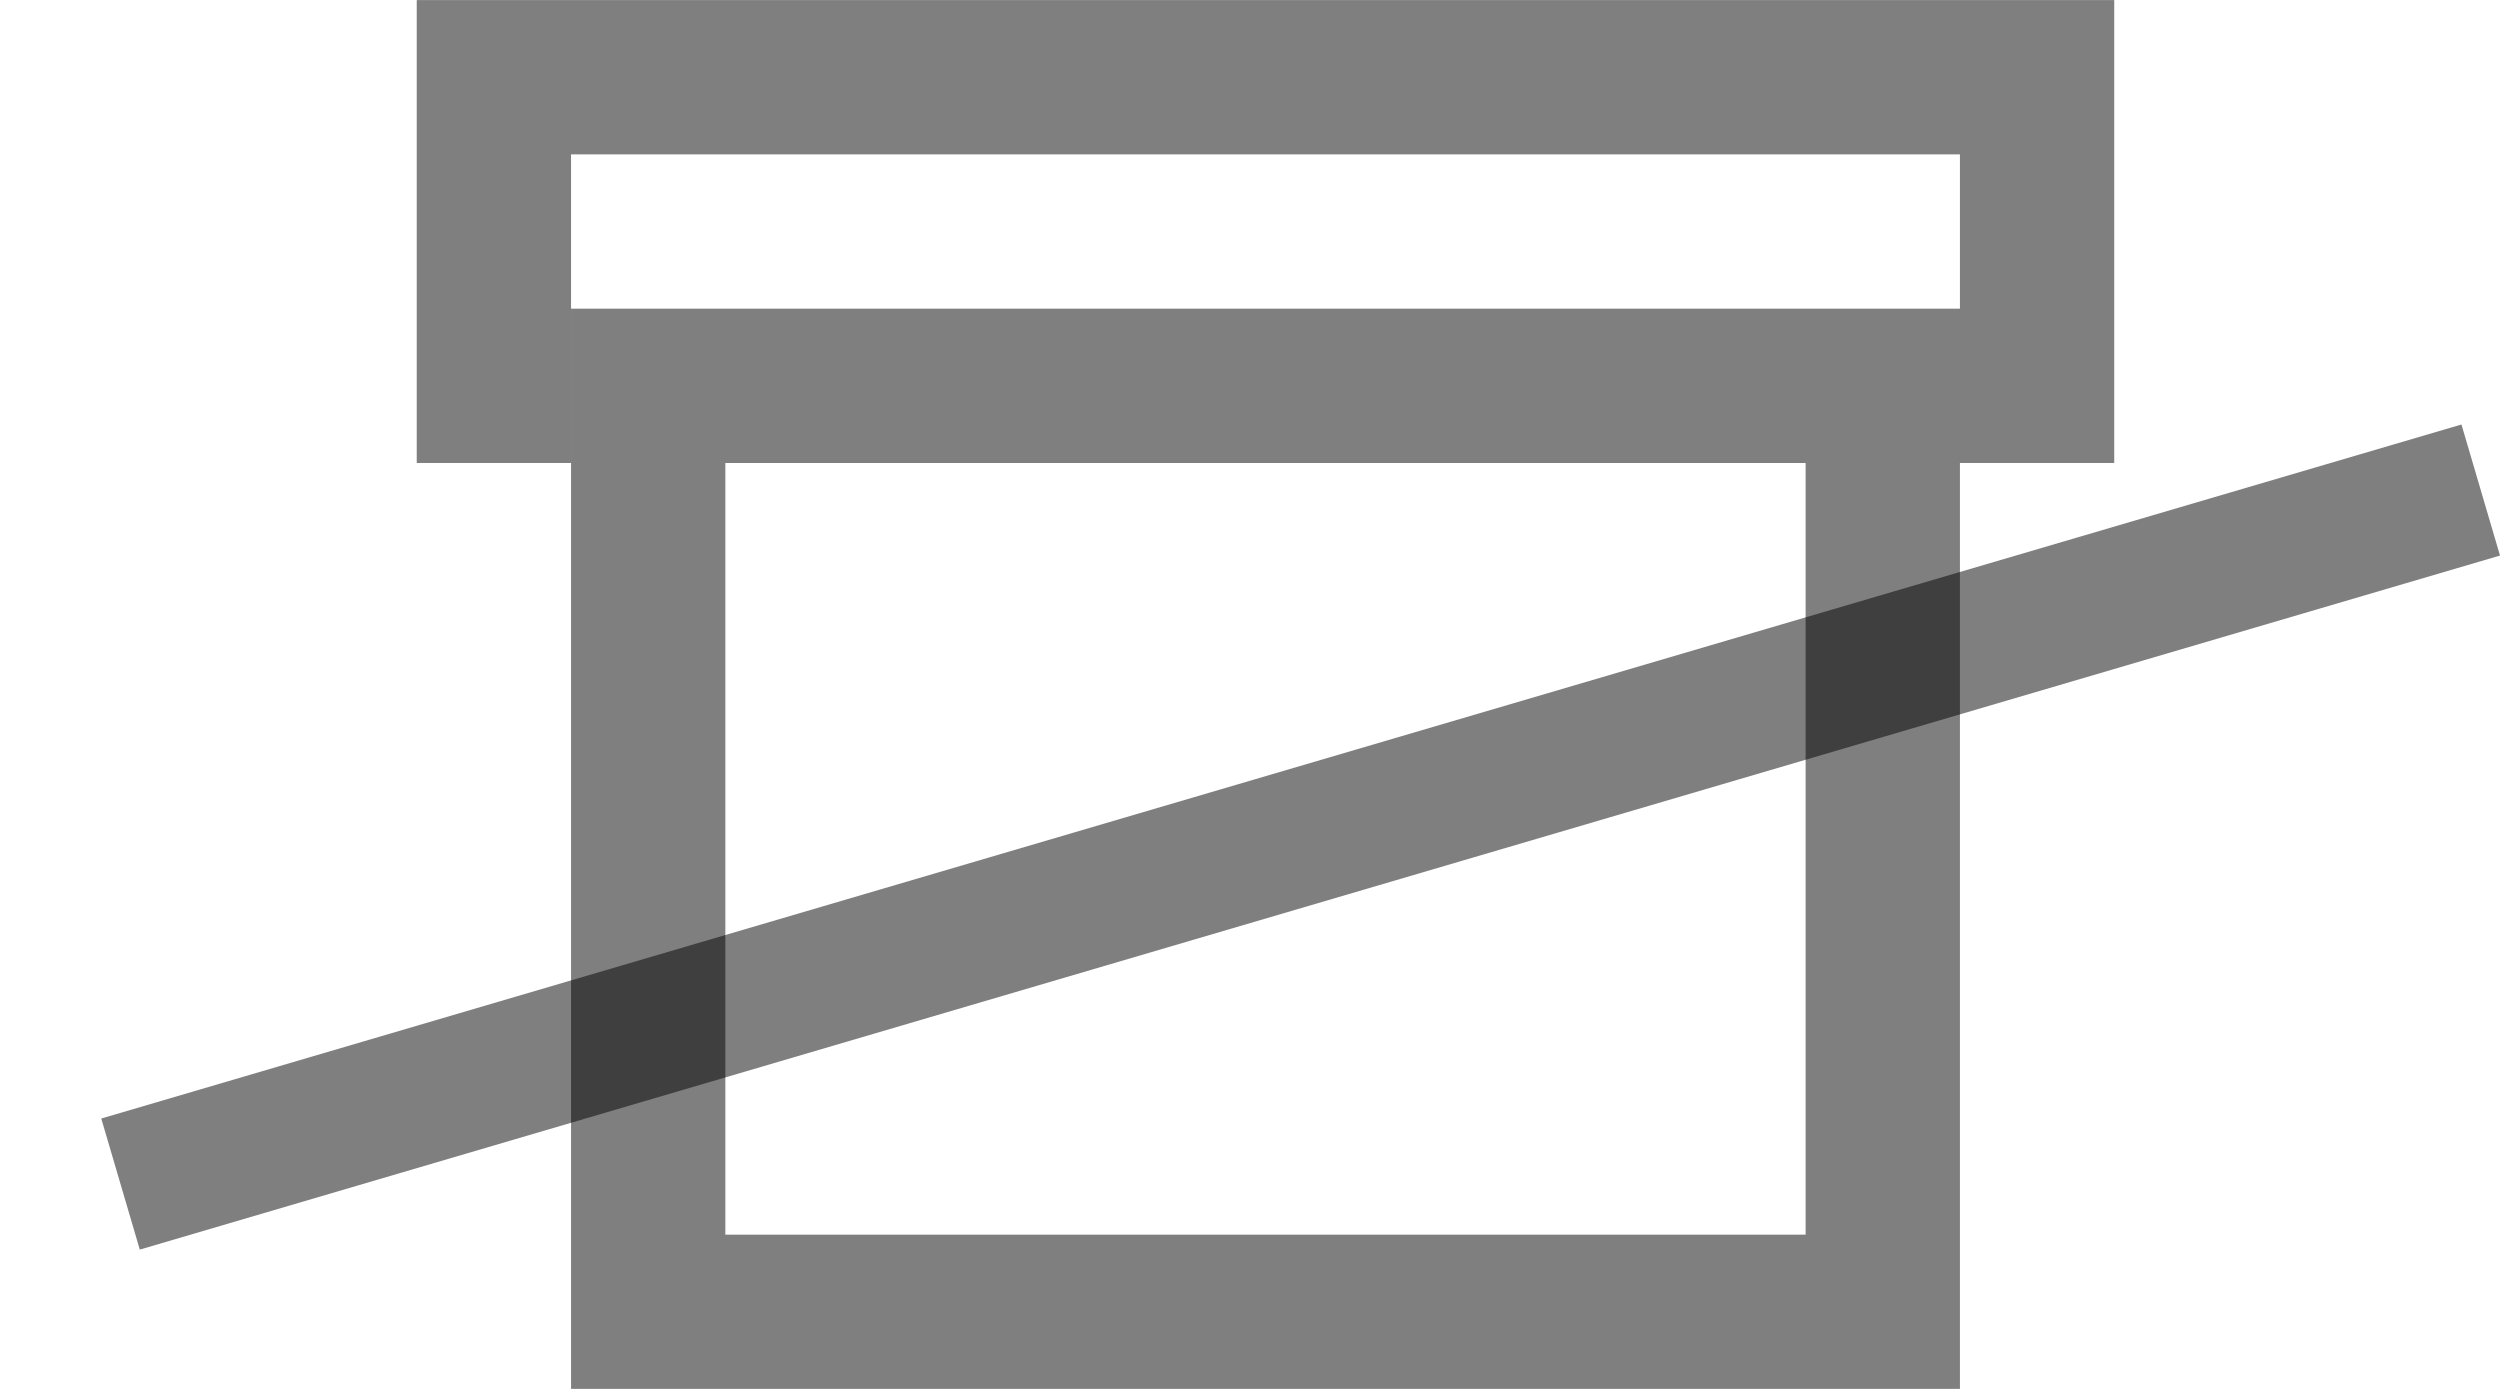<svg width="18" height="10" viewBox="0 0 18 10" fill="none" xmlns="http://www.w3.org/2000/svg">
<rect x="4.667" y="2.778" width="8.889" height="6.667" stroke="black" stroke-opacity="0.5" stroke-width="1.111"/>
<path d="M4.111 2.778H3.556V0.556H14.667V2.778H14.111" stroke="black" stroke-opacity="0.5" stroke-width="1.111"/>
<line y1="-0.492" x2="17.72" y2="-0.492" transform="matrix(-0.959 0.282 0.282 0.959 18 4)" stroke="black" stroke-opacity="0.5" stroke-width="0.984"/>
</svg>
